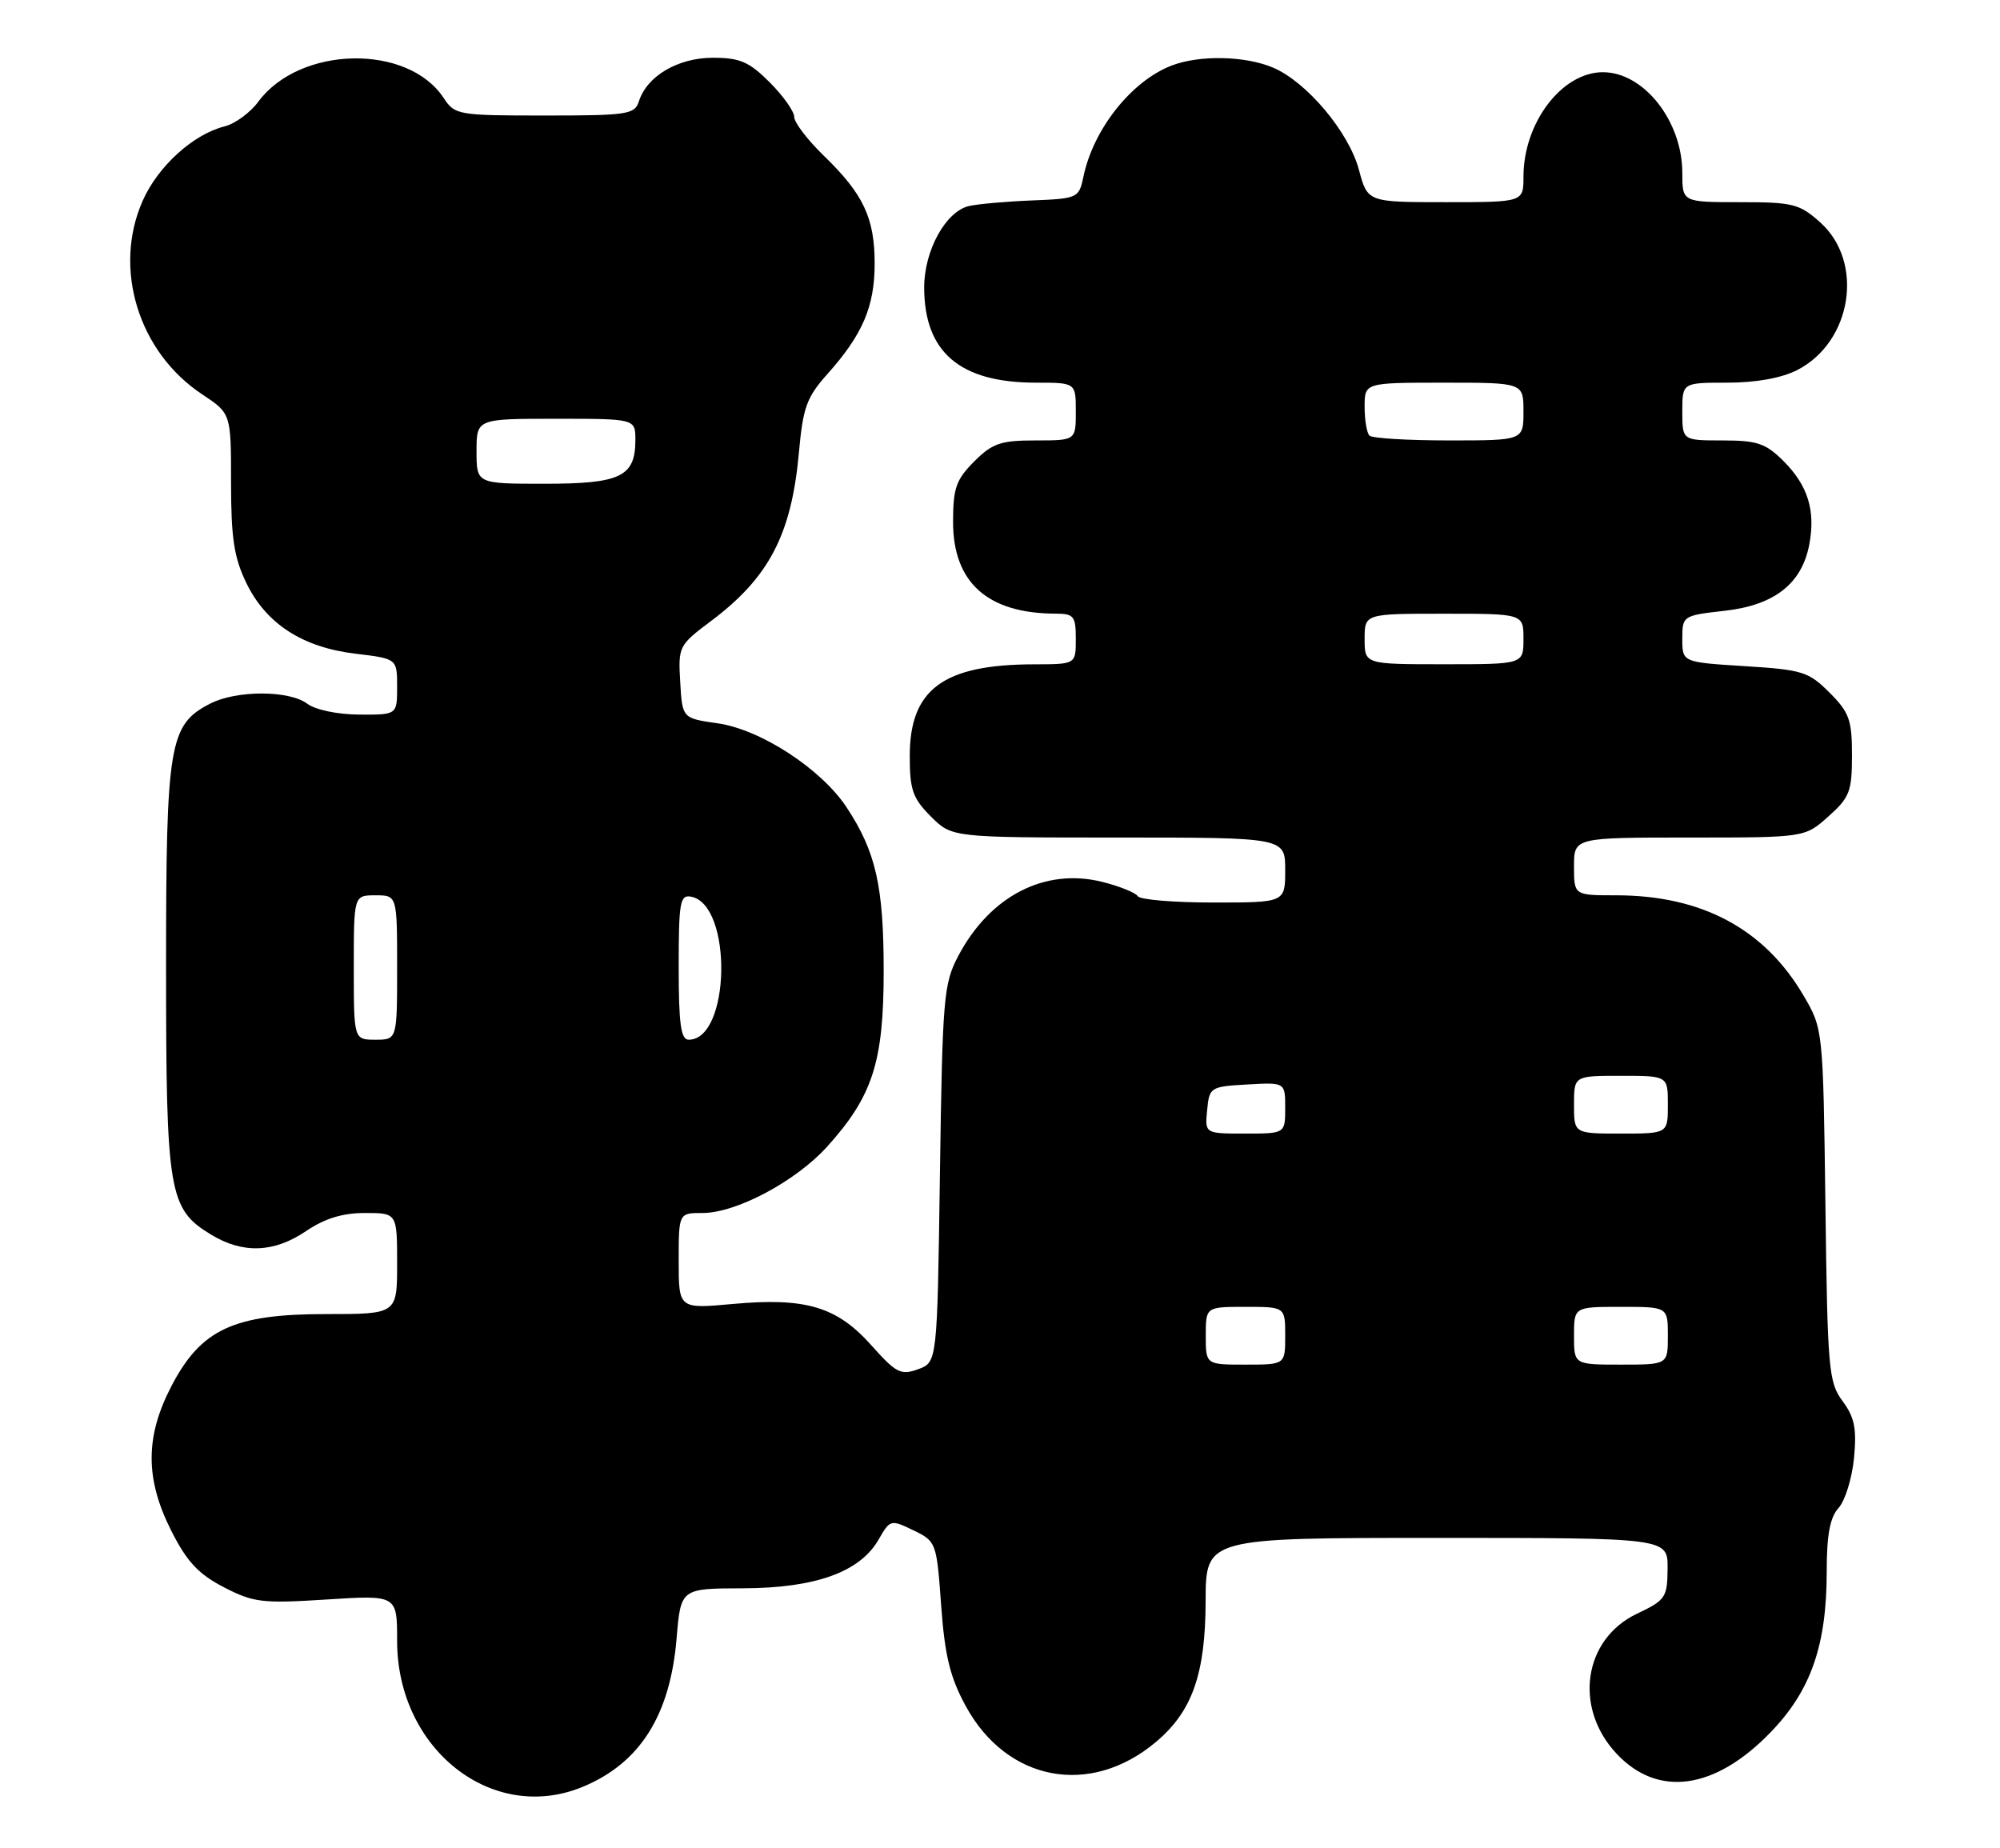 <?xml version="1.0" encoding="UTF-8" standalone="no"?>
<!DOCTYPE svg PUBLIC "-//W3C//DTD SVG 1.1//EN" "http://www.w3.org/Graphics/SVG/1.1/DTD/svg11.dtd" >
<svg xmlns="http://www.w3.org/2000/svg" xmlns:xlink="http://www.w3.org/1999/xlink" version="1.1" viewBox="0 0 277 256">
 <g >
 <path fill="currentColor"
d=" M 80.77 247.45 C 88.66 244.16 92.82 237.55 93.71 226.91 C 94.29 220.00 94.29 220.00 102.90 219.98 C 112.93 219.95 119.09 217.74 121.68 213.24 C 123.28 210.45 123.36 210.43 126.51 211.95 C 129.67 213.48 129.72 213.62 130.35 222.36 C 130.86 229.34 131.58 232.29 133.75 236.28 C 139.44 246.74 150.99 248.93 160.10 241.26 C 165.13 237.03 166.95 231.86 166.98 221.75 C 167.00 213.00 167.00 213.00 199.00 213.00 C 231.00 213.00 231.00 213.00 230.96 217.25 C 230.93 221.25 230.68 221.62 226.72 223.50 C 219.31 227.02 217.92 236.50 223.88 242.87 C 229.59 248.99 237.49 247.91 245.19 239.96 C 250.80 234.19 253.00 227.89 253.00 217.65 C 253.00 212.56 253.45 210.16 254.65 208.84 C 255.55 207.84 256.51 204.73 256.78 201.94 C 257.17 197.86 256.86 196.30 255.20 194.06 C 253.26 191.44 253.11 189.69 252.82 166.88 C 252.50 142.50 252.50 142.50 249.75 137.82 C 244.34 128.63 235.67 124.00 223.82 124.00 C 218.00 124.00 218.00 124.00 218.00 120.00 C 218.00 116.00 218.00 116.00 233.98 116.00 C 249.97 116.00 249.97 116.00 253.23 113.08 C 256.18 110.45 256.50 109.62 256.50 104.60 C 256.50 99.71 256.13 98.66 253.38 95.92 C 250.49 93.02 249.62 92.76 241.63 92.26 C 233.00 91.72 233.00 91.72 233.00 88.49 C 233.00 85.29 233.06 85.25 238.90 84.59 C 245.78 83.81 249.57 80.83 250.59 75.39 C 251.47 70.71 250.39 67.24 247.03 63.87 C 244.55 61.40 243.38 61.00 238.58 61.00 C 233.00 61.00 233.00 61.00 233.00 57.00 C 233.00 53.00 233.00 53.00 239.25 53.00 C 243.23 53.00 246.74 52.36 248.92 51.25 C 256.52 47.35 258.24 36.28 252.08 30.78 C 249.23 28.23 248.30 28.00 240.98 28.00 C 233.00 28.00 233.00 28.00 233.00 23.95 C 233.00 16.77 227.67 10.00 222.00 10.00 C 216.32 10.00 211.00 17.00 211.00 24.47 C 211.00 28.00 211.00 28.00 200.21 28.00 C 189.41 28.00 189.41 28.00 188.21 23.51 C 186.81 18.27 180.94 11.30 176.28 9.35 C 172.42 7.73 166.18 7.60 162.32 9.06 C 156.75 11.17 151.41 17.88 150.05 24.50 C 149.44 27.42 149.26 27.51 142.96 27.76 C 139.41 27.90 135.47 28.25 134.22 28.53 C 130.99 29.27 128.01 34.67 128.00 39.80 C 128.00 48.78 132.94 53.00 143.47 53.00 C 149.00 53.00 149.00 53.00 149.00 57.00 C 149.00 61.00 149.00 61.00 143.42 61.00 C 138.59 61.00 137.45 61.39 134.92 63.92 C 132.41 66.44 132.00 67.61 132.00 72.29 C 132.00 80.70 136.80 84.98 146.25 84.99 C 148.73 85.00 149.00 85.35 149.00 88.50 C 149.00 92.00 149.00 92.00 143.25 92.01 C 130.66 92.02 126.00 95.45 126.00 104.71 C 126.00 109.39 126.41 110.56 128.92 113.08 C 131.85 116.00 131.85 116.00 154.92 116.00 C 178.00 116.00 178.00 116.00 178.00 120.50 C 178.00 125.00 178.00 125.00 168.06 125.00 C 162.59 125.00 157.87 124.61 157.58 124.12 C 157.28 123.64 155.08 122.75 152.70 122.15 C 144.75 120.15 137.13 124.06 132.73 132.38 C 130.69 136.25 130.53 138.10 130.18 162.59 C 129.81 188.68 129.81 188.68 127.15 189.64 C 124.77 190.51 124.11 190.17 120.68 186.32 C 115.91 180.97 111.59 179.68 101.49 180.60 C 94.00 181.28 94.00 181.28 94.00 174.64 C 94.00 168.00 94.00 168.00 97.30 168.00 C 101.97 168.00 110.22 163.61 114.55 158.82 C 120.87 151.82 122.39 147.09 122.39 134.50 C 122.39 122.74 121.31 117.96 117.25 111.81 C 113.74 106.49 105.35 101.03 99.40 100.18 C 94.50 99.48 94.50 99.48 94.21 94.46 C 93.92 89.55 94.01 89.36 98.44 86.04 C 106.51 80.00 109.62 74.04 110.65 62.69 C 111.21 56.44 111.72 55.02 114.59 51.81 C 119.48 46.34 121.14 42.45 121.14 36.50 C 121.14 30.18 119.58 26.87 114.08 21.55 C 111.84 19.37 110.00 16.97 110.00 16.20 C 110.00 15.43 108.47 13.27 106.60 11.40 C 103.75 8.55 102.48 8.00 98.73 8.00 C 93.90 8.00 89.60 10.53 88.49 14.03 C 87.91 15.85 86.93 16.00 75.46 16.00 C 63.44 16.00 63.00 15.92 61.46 13.59 C 56.51 6.03 41.52 6.32 35.78 14.08 C 34.66 15.60 32.56 17.14 31.12 17.50 C 26.76 18.59 21.88 23.02 19.76 27.81 C 15.61 37.19 19.17 48.78 28.01 54.62 C 32.00 57.27 32.00 57.27 32.00 66.82 C 32.00 74.51 32.41 77.22 34.12 80.75 C 36.86 86.40 41.89 89.66 49.25 90.54 C 55.00 91.23 55.00 91.23 55.00 95.12 C 55.00 99.00 55.00 99.00 49.75 98.97 C 46.73 98.95 43.68 98.31 42.56 97.47 C 40.07 95.58 32.72 95.58 29.09 97.46 C 23.43 100.38 23.00 102.95 23.00 133.93 C 23.00 165.23 23.37 167.42 29.19 170.97 C 33.62 173.68 37.95 173.52 42.40 170.50 C 44.97 168.76 47.44 168.00 50.54 168.00 C 55.00 168.00 55.00 168.00 55.00 175.00 C 55.00 182.00 55.00 182.00 45.16 182.00 C 32.37 182.00 27.86 184.09 23.76 191.94 C 20.09 198.97 20.08 204.83 23.75 212.07 C 25.89 216.30 27.50 218.02 31.00 219.83 C 35.12 221.96 36.32 222.10 45.25 221.53 C 55.00 220.91 55.00 220.91 55.00 227.25 C 55.00 242.30 68.24 252.69 80.77 247.45 Z  M 167.00 185.00 C 167.00 181.00 167.00 181.00 172.50 181.00 C 178.00 181.00 178.00 181.00 178.00 185.00 C 178.00 189.00 178.00 189.00 172.50 189.00 C 167.00 189.00 167.00 189.00 167.00 185.00 Z  M 218.00 185.00 C 218.00 181.00 218.00 181.00 224.50 181.00 C 231.00 181.00 231.00 181.00 231.00 185.00 C 231.00 189.00 231.00 189.00 224.50 189.00 C 218.00 189.00 218.00 189.00 218.00 185.00 Z  M 167.19 153.75 C 167.49 150.58 167.63 150.49 172.75 150.20 C 178.00 149.90 178.00 149.90 178.00 153.45 C 178.00 157.00 178.00 157.00 172.44 157.00 C 166.87 157.00 166.87 157.00 167.19 153.75 Z  M 218.00 153.00 C 218.00 149.00 218.00 149.00 224.50 149.00 C 231.00 149.00 231.00 149.00 231.00 153.00 C 231.00 157.00 231.00 157.00 224.50 157.00 C 218.00 157.00 218.00 157.00 218.00 153.00 Z  M 49.00 134.00 C 49.00 124.00 49.00 124.00 52.00 124.00 C 55.00 124.00 55.00 124.00 55.00 134.00 C 55.00 144.00 55.00 144.00 52.00 144.00 C 49.00 144.00 49.00 144.00 49.00 134.00 Z  M 94.00 133.93 C 94.00 124.93 94.18 123.89 95.72 124.19 C 101.50 125.30 101.18 144.00 95.38 144.00 C 94.30 144.00 94.00 141.84 94.00 133.93 Z  M 189.00 88.50 C 189.00 85.00 189.00 85.00 200.00 85.00 C 211.00 85.00 211.00 85.00 211.00 88.50 C 211.00 92.00 211.00 92.00 200.00 92.00 C 189.00 92.00 189.00 92.00 189.00 88.50 Z  M 66.00 62.50 C 66.00 58.00 66.00 58.00 77.00 58.00 C 88.00 58.00 88.00 58.00 88.00 60.93 C 88.00 66.02 85.96 67.00 75.43 67.00 C 66.00 67.00 66.00 67.00 66.00 62.50 Z  M 189.67 60.33 C 189.30 59.97 189.00 58.17 189.00 56.33 C 189.00 53.00 189.00 53.00 200.00 53.00 C 211.00 53.00 211.00 53.00 211.00 57.00 C 211.00 61.00 211.00 61.00 200.67 61.00 C 194.98 61.00 190.03 60.70 189.67 60.33 Z "/>
</g>
</svg>